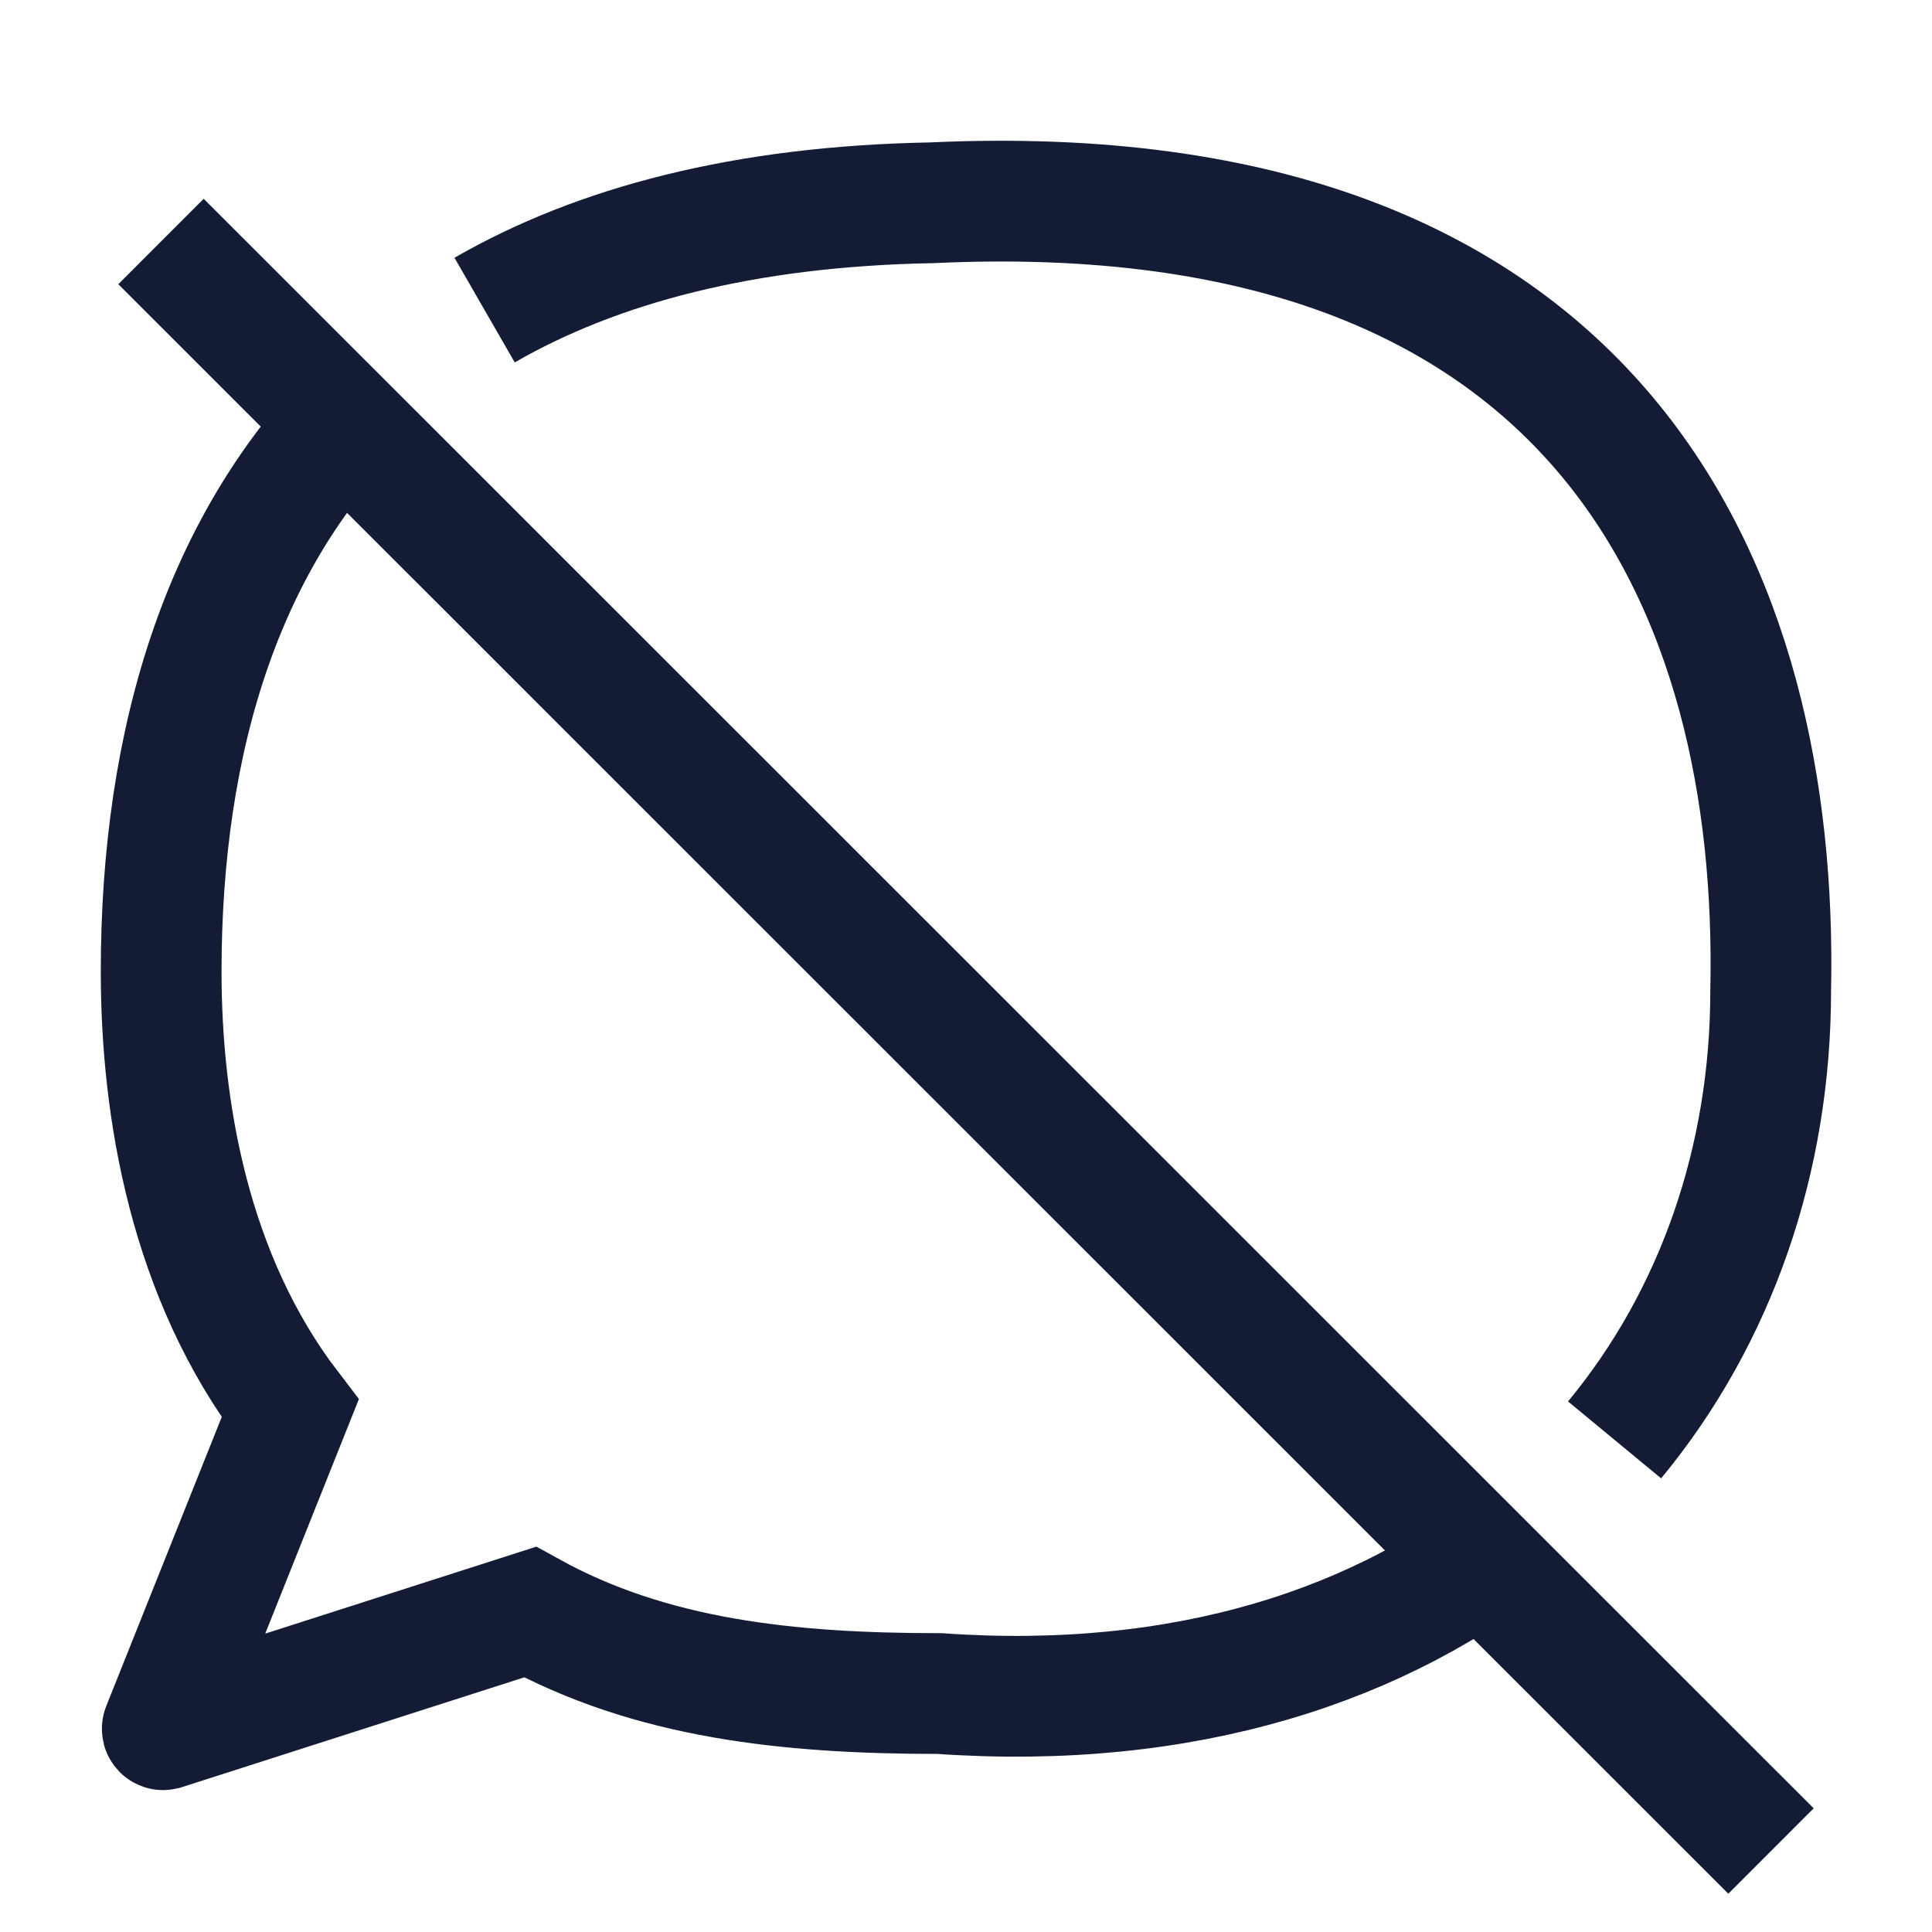 <svg width="24" height="24" viewBox="0 0 24 24" fill="none" xmlns="http://www.w3.org/2000/svg">
<path d="M2 3L22 22.994" stroke="#141B34" stroke-width="1.5"/>
<path d="M4.748 4.769C2.752 6.558 2.002 9.225 2.002 12.069C2.002 13.773 2.35 15.859 3.604 17.497L2.016 21.473C2.013 21.481 2.021 21.489 2.029 21.487L6.584 20.026C8.085 20.855 9.788 21.038 11.673 21.038C14.724 21.252 17.186 20.439 18.939 19.001M6.02 3.852C7.418 3.047 9.241 2.561 11.576 2.519C19.913 2.131 22.103 7.353 21.996 12.307C21.996 14.4 21.322 16.356 20.057 17.887" stroke="#141B34" stroke-width="1.5"/>
</svg>
